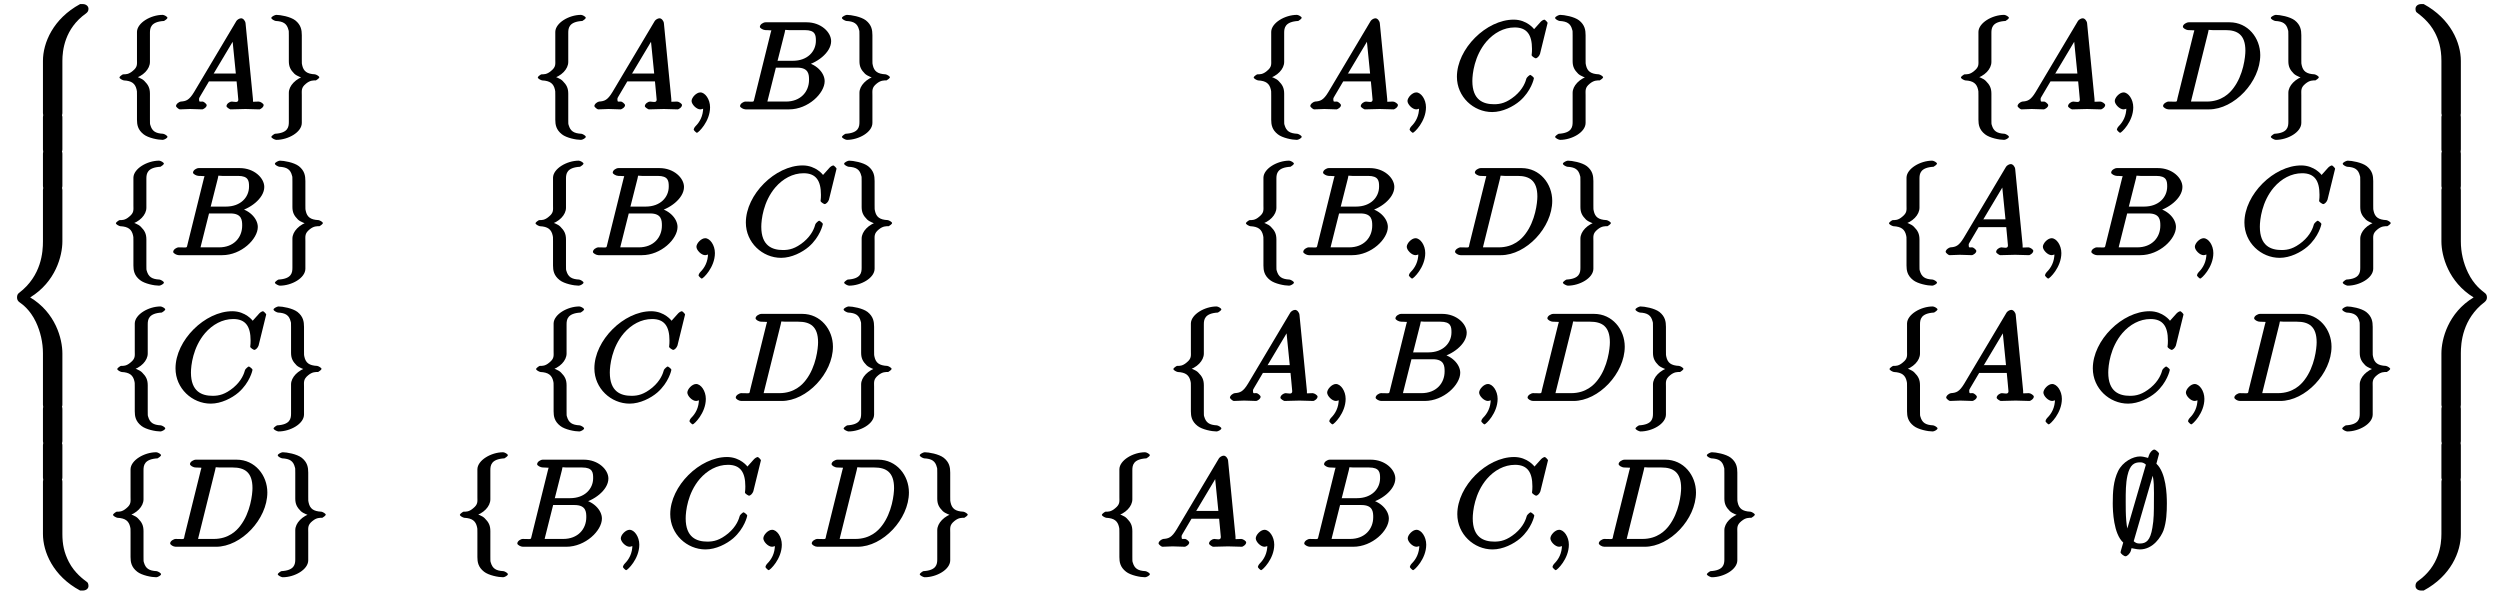 <?xml version="1.0" encoding="UTF-8"?>
<svg xmlns="http://www.w3.org/2000/svg" xmlns:xlink="http://www.w3.org/1999/xlink" width="205pt" height="49pt" viewBox="0 0 205 49" version="1.1">
<defs>
<g>
<symbol overflow="visible" id="glyph0-0">
<path style="stroke:none;" d=""/>
</symbol>
<symbol overflow="visible" id="glyph0-1">
<path style="stroke:none;" d="M 5.219 4.391 C 5.219 3.562 5.391 1.75 7.156 0.5 C 7.281 0.406 7.359 0.297 7.359 0.125 C 7.359 -0.109 7.141 -0.266 6.891 -0.266 L 6.672 -0.266 C 4.453 0.938 3.625 2.922 3.625 4.391 L 3.625 8.672 C 3.625 8.938 3.844 9.078 4.109 9.078 L 4.75 9.078 C 5.016 9.078 5.219 8.938 5.219 8.672 Z M 5.219 4.391 "/>
</symbol>
<symbol overflow="visible" id="glyph0-2">
<path style="stroke:none;" d="M 5.219 0.047 C 5.219 -0.219 5.016 -0.375 4.75 -0.375 L 4.109 -0.375 C 3.844 -0.375 3.625 -0.219 3.625 0.047 L 3.625 2.688 C 3.625 2.953 3.844 3.094 4.109 3.094 L 4.75 3.094 C 5.016 3.094 5.219 2.953 5.219 2.688 Z M 5.219 0.047 "/>
</symbol>
<symbol overflow="visible" id="glyph0-3">
<path style="stroke:none;" d="M 3.625 17.641 C 3.625 17.906 3.844 18.047 4.109 18.047 L 4.75 18.047 C 5.016 18.047 5.219 17.906 5.219 17.641 L 5.219 13.438 C 5.219 12.234 4.656 10.094 2.578 8.844 C 4.672 7.562 5.219 5.422 5.219 4.25 L 5.219 0.047 C 5.219 -0.219 5.016 -0.375 4.75 -0.375 L 4.109 -0.375 C 3.844 -0.375 3.625 -0.219 3.625 0.047 L 3.625 4.25 C 3.625 5.094 3.516 7.062 1.672 8.469 C 1.562 8.547 1.5 8.656 1.5 8.844 C 1.5 9.016 1.562 9.125 1.672 9.219 C 1.938 9.406 2.562 9.844 3.047 10.859 C 3.422 11.656 3.625 12.547 3.625 13.422 Z M 3.625 17.641 "/>
</symbol>
<symbol overflow="visible" id="glyph0-4">
<path style="stroke:none;" d="M 6.891 8.969 C 7.141 8.969 7.359 8.828 7.359 8.594 C 7.359 8.406 7.281 8.297 7.25 8.281 C 6.938 8.047 6.219 7.531 5.75 6.625 C 5.359 5.859 5.219 5.188 5.219 4.328 L 5.219 0.047 C 5.219 -0.219 5.016 -0.375 4.75 -0.375 L 4.109 -0.375 C 3.844 -0.375 3.625 -0.219 3.625 0.047 L 3.625 4.328 C 3.625 5.797 4.453 7.781 6.672 8.969 Z M 6.891 8.969 "/>
</symbol>
<symbol overflow="visible" id="glyph0-5">
<path style="stroke:none;" d="M 3.625 8.672 C 3.625 8.938 3.844 9.078 4.109 9.078 L 4.75 9.078 C 5.016 9.078 5.219 8.938 5.219 8.672 L 5.219 4.391 C 5.219 2.922 4.391 0.938 2.172 -0.266 L 1.969 -0.266 C 1.703 -0.266 1.5 -0.109 1.5 0.125 C 1.5 0.297 1.562 0.406 1.609 0.422 C 1.906 0.656 2.625 1.172 3.094 2.078 C 3.375 2.625 3.625 3.312 3.625 4.391 Z M 3.625 8.672 "/>
</symbol>
<symbol overflow="visible" id="glyph0-6">
<path style="stroke:none;" d="M 5.219 13.422 C 5.219 12.594 5.344 10.609 7.172 9.219 C 7.281 9.125 7.359 9.016 7.359 8.844 C 7.359 8.656 7.281 8.547 7.172 8.469 C 6.922 8.266 6.297 7.828 5.812 6.828 C 5.422 6.031 5.219 5.141 5.219 4.25 L 5.219 0.047 C 5.219 -0.219 5.016 -0.375 4.75 -0.375 L 4.109 -0.375 C 3.844 -0.375 3.625 -0.219 3.625 0.047 L 3.625 4.25 C 3.625 5.453 4.203 7.578 6.266 8.844 C 4.172 10.109 3.625 12.266 3.625 13.438 L 3.625 17.641 C 3.625 17.906 3.844 18.047 4.109 18.047 L 4.75 18.047 C 5.016 18.047 5.219 17.906 5.219 17.641 Z M 5.219 13.422 "/>
</symbol>
<symbol overflow="visible" id="glyph0-7">
<path style="stroke:none;" d="M 3.625 4.328 C 3.625 5.188 3.453 6.969 1.688 8.203 C 1.562 8.297 1.5 8.406 1.5 8.594 C 1.5 8.828 1.703 8.969 1.969 8.969 L 2.172 8.969 C 4.406 7.766 5.219 5.797 5.219 4.328 L 5.219 0.047 C 5.219 -0.219 5.016 -0.375 4.75 -0.375 L 4.109 -0.375 C 3.844 -0.375 3.625 -0.219 3.625 0.047 Z M 3.625 4.328 "/>
</symbol>
<symbol overflow="visible" id="glyph1-0">
<path style="stroke:none;" d=""/>
</symbol>
<symbol overflow="visible" id="glyph1-1">
<path style="stroke:none;" d="M 3.016 -6.281 C 3.016 -6.672 3.078 -7.188 4.172 -7.25 C 4.219 -7.266 4.453 -7.438 4.453 -7.5 C 4.453 -7.609 4.172 -7.75 4.062 -7.75 C 3.078 -7.75 1.969 -7.094 1.953 -6.359 L 1.953 -4.094 C 1.953 -3.703 2.016 -3.484 1.609 -3.156 C 1.266 -2.859 1.031 -2.875 0.812 -2.875 C 0.75 -2.859 0.516 -2.688 0.516 -2.625 C 0.516 -2.516 0.781 -2.391 0.875 -2.375 C 1.531 -2.344 1.812 -2.109 1.922 -1.625 C 1.953 -1.516 1.953 -1.5 1.953 -1.141 L 1.953 0.844 C 1.953 1.25 2.016 1.672 2.5 2.047 C 2.875 2.344 3.672 2.5 4.062 2.5 C 4.172 2.5 4.453 2.359 4.453 2.25 C 4.453 2.156 4.203 2.016 4.094 2 C 3.469 1.969 3.188 1.781 3.047 1.281 C 3.016 1.188 3.016 1.172 3.016 0.812 L 3.016 -1.281 C 3.016 -1.75 2.875 -2.016 2.562 -2.328 C 2.359 -2.547 1.922 -2.688 1.641 -2.766 L 1.641 -2.5 C 2.469 -2.719 3.016 -3.312 3.016 -3.891 Z M 3.016 -6.281 "/>
</symbol>
<symbol overflow="visible" id="glyph1-2">
<path style="stroke:none;" d="M 1.953 1.031 C 1.953 1.438 1.891 1.938 0.812 2 C 0.75 2.016 0.516 2.188 0.516 2.25 C 0.516 2.359 0.828 2.5 0.922 2.5 C 1.891 2.5 3.016 1.875 3.016 1.109 L 3.016 -1.156 C 3.016 -1.547 2.953 -1.781 3.359 -2.109 C 3.703 -2.391 3.953 -2.375 4.172 -2.375 C 4.219 -2.391 4.453 -2.562 4.453 -2.625 C 4.453 -2.719 4.203 -2.859 4.094 -2.875 C 3.438 -2.906 3.156 -3.125 3.047 -3.625 C 3.016 -3.734 3.016 -3.75 3.016 -4.109 L 3.016 -6.078 C 3.016 -6.5 2.953 -6.922 2.484 -7.297 C 2.078 -7.609 1.25 -7.75 0.922 -7.75 C 0.828 -7.75 0.516 -7.609 0.516 -7.5 C 0.516 -7.391 0.781 -7.266 0.875 -7.25 C 1.5 -7.219 1.797 -7.031 1.922 -6.516 C 1.953 -6.438 1.953 -6.406 1.953 -6.047 L 1.953 -3.953 C 1.953 -3.5 2.094 -3.234 2.406 -2.922 C 2.625 -2.719 3.047 -2.578 3.328 -2.5 L 3.328 -2.766 C 2.516 -2.531 1.953 -1.938 1.953 -1.359 Z M 1.953 1.031 "/>
</symbol>
<symbol overflow="visible" id="glyph1-3">
<path style="stroke:none;" d="M 4.062 -7.625 C 4.062 -7.734 3.781 -7.969 3.672 -7.969 C 3.516 -7.969 3.297 -7.719 3.234 -7.5 C 3.109 -7.109 3.203 -7.453 3.156 -7.297 C 3.312 -7.219 2.859 -7.406 2.5 -7.406 C 1.922 -7.406 1.078 -6.969 0.703 -6.203 C 0.312 -5.391 0.266 -4.5 0.266 -3.562 C 0.266 -2.938 0.328 -1.062 1.125 -0.344 C 0.906 0.406 0.906 0.422 0.906 0.453 C 0.906 0.562 1.188 0.781 1.312 0.781 C 1.453 0.781 1.688 0.547 1.75 0.328 C 1.859 -0.062 1.766 0.281 1.797 0.125 C 1.781 0.094 2.219 0.219 2.484 0.219 C 3.594 0.219 4.234 -0.844 4.422 -1.328 C 4.672 -2.031 4.703 -2.844 4.703 -3.562 C 4.703 -4.312 4.641 -6.062 3.844 -6.812 Z M 1.672 -0.828 C 1.328 -1.516 1.328 -2.734 1.328 -3.688 C 1.328 -4.5 1.328 -5.188 1.469 -5.828 C 1.672 -6.75 2.047 -6.922 2.5 -6.922 C 2.688 -6.922 2.812 -6.891 2.984 -6.734 L 1.266 -0.828 Z M 3.375 -6.281 C 3.703 -5.703 3.641 -4.641 3.641 -3.688 C 3.641 -2.953 3.641 -2.219 3.516 -1.562 C 3.344 -0.516 3.016 -0.266 2.484 -0.266 C 2.25 -0.266 2.156 -0.312 1.984 -0.453 L 3.703 -6.375 Z M 3.375 -6.281 "/>
</symbol>
<symbol overflow="visible" id="glyph2-0">
<path style="stroke:none;" d=""/>
</symbol>
<symbol overflow="visible" id="glyph2-1">
<path style="stroke:none;" d="M 1.656 -1.422 C 1.25 -0.75 1 -0.672 0.562 -0.641 C 0.438 -0.625 0.172 -0.453 0.172 -0.266 C 0.172 -0.203 0.406 0 0.484 0 C 0.75 0 1.062 -0.031 1.328 -0.031 C 1.672 -0.031 2.016 0 2.328 0 C 2.391 0 2.688 -0.156 2.688 -0.344 C 2.688 -0.453 2.438 -0.641 2.359 -0.641 C 2.141 -0.656 2.062 -0.562 2.062 -0.812 C 2.062 -0.938 2.078 -0.938 2.156 -1.078 L 2.875 -2.297 L 5.141 -2.297 C 5.141 -2.25 5.281 -0.891 5.281 -0.797 C 5.281 -0.5 4.938 -0.641 4.734 -0.641 C 4.594 -0.641 4.312 -0.469 4.312 -0.266 C 4.312 -0.156 4.609 0 4.641 0 C 5.047 0 5.469 -0.031 5.875 -0.031 C 6.125 -0.031 6.766 0 7.016 0 C 7.062 0 7.359 -0.156 7.359 -0.359 C 7.359 -0.469 7.094 -0.641 6.953 -0.641 C 6.344 -0.641 6.516 -0.531 6.484 -0.828 L 5.875 -7.062 C 5.859 -7.25 5.688 -7.469 5.516 -7.469 C 5.359 -7.469 5.188 -7.344 5.125 -7.25 Z M 3.094 -2.656 L 5.062 -5.953 L 4.766 -6.062 L 5.078 -2.938 L 3.266 -2.938 Z M 3.094 -2.656 "/>
</symbol>
<symbol overflow="visible" id="glyph2-2">
<path style="stroke:none;" d="M 2.188 -0.172 C 2.188 -0.828 1.781 -1.391 1.391 -1.391 C 1.062 -1.391 0.672 -0.969 0.672 -0.688 C 0.672 -0.422 1.062 0 1.391 0 C 1.5 0 1.75 -0.094 1.859 -0.172 C 1.891 -0.203 1.781 -0.156 1.781 -0.156 C 1.797 -0.156 1.625 -0.312 1.625 -0.172 C 1.625 0.562 1.328 1.047 1 1.375 C 0.891 1.484 0.844 1.625 0.844 1.656 C 0.844 1.719 1.062 1.922 1.109 1.922 C 1.219 1.922 2.188 1 2.188 -0.172 Z M 2.188 -0.172 "/>
</symbol>
<symbol overflow="visible" id="glyph2-3">
<path style="stroke:none;" d="M 1.422 -0.938 C 1.312 -0.547 1.469 -0.641 0.688 -0.641 C 0.516 -0.641 0.234 -0.469 0.234 -0.266 C 0.234 -0.156 0.516 0 0.688 0 L 4.25 0 C 5.828 0 7.172 -1.328 7.172 -2.312 C 7.172 -3.031 6.422 -3.781 5.453 -3.891 L 5.453 -3.562 C 6.484 -3.75 7.703 -4.641 7.703 -5.594 C 7.703 -6.328 6.875 -7.141 5.688 -7.141 L 2.328 -7.141 C 2.141 -7.141 1.859 -6.969 1.859 -6.766 C 1.859 -6.656 2.141 -6.5 2.328 -6.5 C 2.344 -6.5 2.531 -6.5 2.703 -6.484 C 2.875 -6.453 2.797 -6.609 2.797 -6.484 C 2.797 -6.438 2.781 -6.406 2.75 -6.297 Z M 3.266 -3.812 L 3.891 -6.281 C 3.984 -6.625 3.828 -6.5 4.25 -6.5 L 5.547 -6.5 C 6.422 -6.5 6.453 -6.078 6.453 -5.625 C 6.453 -4.75 5.766 -3.984 4.562 -3.984 L 3.312 -3.984 Z M 2.656 -0.641 C 2.516 -0.641 2.5 -0.641 2.438 -0.641 C 2.328 -0.656 2.469 -0.5 2.469 -0.578 C 2.469 -0.609 2.469 -0.625 2.516 -0.812 L 3.172 -3.422 L 4.922 -3.422 C 5.875 -3.422 5.891 -2.844 5.891 -2.422 C 5.891 -1.438 5.188 -0.641 4 -0.641 Z M 2.656 -0.641 "/>
</symbol>
<symbol overflow="visible" id="glyph2-4">
<path style="stroke:none;" d="M 7.75 -7.094 C 7.75 -7.125 7.562 -7.359 7.469 -7.359 C 7.438 -7.359 7.297 -7.297 7.188 -7.188 L 6.641 -6.578 C 6.656 -6.562 6.078 -7.359 4.969 -7.359 C 2.734 -7.359 0.312 -4.984 0.312 -2.672 C 0.312 -1.031 1.672 0.219 3.203 0.219 C 4.062 0.219 4.938 -0.234 5.469 -0.688 C 6.406 -1.5 6.625 -2.516 6.625 -2.547 C 6.625 -2.656 6.344 -2.828 6.328 -2.828 C 6.266 -2.828 6.047 -2.625 6.016 -2.547 C 5.938 -2.266 5.75 -1.672 5.062 -1.094 C 4.375 -0.531 3.875 -0.422 3.359 -0.422 C 2.469 -0.422 1.578 -0.766 1.578 -2.328 C 1.578 -2.891 1.734 -4.391 2.734 -5.562 C 3.344 -6.266 4.156 -6.719 5.047 -6.719 C 6.062 -6.719 6.469 -6.109 6.469 -4.953 C 6.469 -4.562 6.438 -4.547 6.438 -4.453 C 6.438 -4.344 6.734 -4.188 6.766 -4.188 C 6.891 -4.188 7.062 -4.359 7.125 -4.547 Z M 7.75 -7.094 "/>
</symbol>
<symbol overflow="visible" id="glyph2-5">
<path style="stroke:none;" d="M 1.406 -0.938 C 1.312 -0.547 1.469 -0.641 0.672 -0.641 C 0.516 -0.641 0.219 -0.469 0.219 -0.281 C 0.219 -0.156 0.484 0 0.672 0 L 3.984 0 C 6.047 0 8.188 -2.266 8.188 -4.453 C 8.188 -5.859 7.172 -7.141 5.672 -7.141 L 2.328 -7.141 C 2.141 -7.141 1.844 -6.969 1.844 -6.781 C 1.844 -6.656 2.109 -6.5 2.312 -6.5 C 2.438 -6.5 2.625 -6.484 2.734 -6.484 C 2.906 -6.453 2.781 -6.594 2.781 -6.484 C 2.781 -6.438 2.766 -6.406 2.734 -6.297 Z M 3.906 -6.281 C 4 -6.625 3.844 -6.5 4.281 -6.5 L 5.344 -6.5 C 6.312 -6.5 6.969 -6.125 6.969 -4.812 C 6.969 -4.328 6.812 -2.812 5.969 -1.719 C 5.688 -1.344 5.031 -0.641 3.797 -0.641 L 2.672 -0.641 C 2.531 -0.641 2.516 -0.641 2.453 -0.641 C 2.359 -0.656 2.5 -0.5 2.5 -0.578 C 2.5 -0.609 2.5 -0.625 2.547 -0.812 Z M 3.906 -6.281 "/>
</symbol>
</g>
</defs>
<g id="surface1">
<g style="fill:rgb(0%,0%,0%);fill-opacity:1;">
  <use xlink:href="#glyph0-1" x="-0.103" y="0.6"/>
</g>
<g style="fill:rgb(0%,0%,0%);fill-opacity:1;">
  <use xlink:href="#glyph0-2" x="-0.103" y="9.566"/>
</g>
<g style="fill:rgb(0%,0%,0%);fill-opacity:1;">
  <use xlink:href="#glyph0-2" x="-0.103" y="12.555"/>
</g>
<g style="fill:rgb(0%,0%,0%);fill-opacity:1;">
  <use xlink:href="#glyph0-3" x="-0.103" y="15.544"/>
</g>
<g style="fill:rgb(0%,0%,0%);fill-opacity:1;">
  <use xlink:href="#glyph0-2" x="-0.103" y="33.477"/>
</g>
<g style="fill:rgb(0%,0%,0%);fill-opacity:1;">
  <use xlink:href="#glyph0-2" x="-0.103" y="36.466"/>
</g>
<g style="fill:rgb(0%,0%,0%);fill-opacity:1;">
  <use xlink:href="#glyph0-4" x="-0.103" y="39.455"/>
</g>
<g style="fill:rgb(0%,0%,0%);fill-opacity:1;">
  <use xlink:href="#glyph1-1" x="9.279" y="8.969"/>
</g>
<g style="fill:rgb(0%,0%,0%);fill-opacity:1;">
  <use xlink:href="#glyph2-1" x="14.26" y="8.969"/>
</g>
<g style="fill:rgb(0%,0%,0%);fill-opacity:1;">
  <use xlink:href="#glyph1-2" x="21.732" y="8.969"/>
</g>
<g style="fill:rgb(0%,0%,0%);fill-opacity:1;">
  <use xlink:href="#glyph1-1" x="43.581" y="8.969"/>
</g>
<g style="fill:rgb(0%,0%,0%);fill-opacity:1;">
  <use xlink:href="#glyph2-1" x="48.565" y="8.969"/>
  <use xlink:href="#glyph2-2" x="56.037" y="8.969"/>
</g>
<g style="fill:rgb(0%,0%,0%);fill-opacity:1;">
  <use xlink:href="#glyph2-3" x="60.45" y="8.969"/>
</g>
<g style="fill:rgb(0%,0%,0%);fill-opacity:1;">
  <use xlink:href="#glyph1-2" x="68.522" y="8.969"/>
</g>
<g style="fill:rgb(0%,0%,0%);fill-opacity:1;">
  <use xlink:href="#glyph1-1" x="102.286" y="8.969"/>
</g>
<g style="fill:rgb(0%,0%,0%);fill-opacity:1;">
  <use xlink:href="#glyph2-1" x="107.27" y="8.969"/>
  <use xlink:href="#glyph2-2" x="114.742" y="8.969"/>
</g>
<g style="fill:rgb(0%,0%,0%);fill-opacity:1;">
  <use xlink:href="#glyph2-4" x="119.155" y="8.969"/>
</g>
<g style="fill:rgb(0%,0%,0%);fill-opacity:1;">
  <use xlink:href="#glyph1-2" x="127.003" y="8.969"/>
</g>
<g style="fill:rgb(0%,0%,0%);fill-opacity:1;">
  <use xlink:href="#glyph1-1" x="160.279" y="8.969"/>
</g>
<g style="fill:rgb(0%,0%,0%);fill-opacity:1;">
  <use xlink:href="#glyph2-1" x="165.267" y="8.969"/>
  <use xlink:href="#glyph2-2" x="172.739" y="8.969"/>
</g>
<g style="fill:rgb(0%,0%,0%);fill-opacity:1;">
  <use xlink:href="#glyph2-5" x="177.153" y="8.969"/>
</g>
<g style="fill:rgb(0%,0%,0%);fill-opacity:1;">
  <use xlink:href="#glyph1-2" x="185.692" y="8.969"/>
</g>
<g style="fill:rgb(0%,0%,0%);fill-opacity:1;">
  <use xlink:href="#glyph1-1" x="8.987" y="20.924"/>
</g>
<g style="fill:rgb(0%,0%,0%);fill-opacity:1;">
  <use xlink:href="#glyph2-3" x="13.968" y="20.924"/>
</g>
<g style="fill:rgb(0%,0%,0%);fill-opacity:1;">
  <use xlink:href="#glyph1-2" x="22.025" y="20.924"/>
</g>
<g style="fill:rgb(0%,0%,0%);fill-opacity:1;">
  <use xlink:href="#glyph1-1" x="43.395" y="20.924"/>
</g>
<g style="fill:rgb(0%,0%,0%);fill-opacity:1;">
  <use xlink:href="#glyph2-3" x="48.385" y="20.924"/>
</g>
<g style="fill:rgb(0%,0%,0%);fill-opacity:1;">
  <use xlink:href="#glyph2-2" x="56.435" y="20.924"/>
</g>
<g style="fill:rgb(0%,0%,0%);fill-opacity:1;">
  <use xlink:href="#glyph2-4" x="60.848" y="20.924"/>
</g>
<g style="fill:rgb(0%,0%,0%);fill-opacity:1;">
  <use xlink:href="#glyph1-2" x="68.702" y="20.924"/>
</g>
<g style="fill:rgb(0%,0%,0%);fill-opacity:1;">
  <use xlink:href="#glyph1-1" x="101.649" y="20.924"/>
</g>
<g style="fill:rgb(0%,0%,0%);fill-opacity:1;">
  <use xlink:href="#glyph2-3" x="106.632" y="20.924"/>
</g>
<g style="fill:rgb(0%,0%,0%);fill-opacity:1;">
  <use xlink:href="#glyph2-2" x="114.682" y="20.924"/>
</g>
<g style="fill:rgb(0%,0%,0%);fill-opacity:1;">
  <use xlink:href="#glyph2-5" x="119.095" y="20.924"/>
</g>
<g style="fill:rgb(0%,0%,0%);fill-opacity:1;">
  <use xlink:href="#glyph1-2" x="127.641" y="20.924"/>
</g>
<g style="fill:rgb(0%,0%,0%);fill-opacity:1;">
  <use xlink:href="#glyph1-1" x="154.381" y="20.924"/>
</g>
<g style="fill:rgb(0%,0%,0%);fill-opacity:1;">
  <use xlink:href="#glyph2-1" x="159.371" y="20.924"/>
  <use xlink:href="#glyph2-2" x="166.843" y="20.924"/>
</g>
<g style="fill:rgb(0%,0%,0%);fill-opacity:1;">
  <use xlink:href="#glyph2-3" x="171.256" y="20.924"/>
</g>
<g style="fill:rgb(0%,0%,0%);fill-opacity:1;">
  <use xlink:href="#glyph2-2" x="179.306" y="20.924"/>
</g>
<g style="fill:rgb(0%,0%,0%);fill-opacity:1;">
  <use xlink:href="#glyph2-4" x="183.73" y="20.924"/>
</g>
<g style="fill:rgb(0%,0%,0%);fill-opacity:1;">
  <use xlink:href="#glyph1-2" x="191.588" y="20.924"/>
</g>
<g style="fill:rgb(0%,0%,0%);fill-opacity:1;">
  <use xlink:href="#glyph1-1" x="9.098" y="32.879"/>
</g>
<g style="fill:rgb(0%,0%,0%);fill-opacity:1;">
  <use xlink:href="#glyph2-4" x="14.08" y="32.879"/>
</g>
<g style="fill:rgb(0%,0%,0%);fill-opacity:1;">
  <use xlink:href="#glyph1-2" x="21.913" y="32.879"/>
</g>
<g style="fill:rgb(0%,0%,0%);fill-opacity:1;">
  <use xlink:href="#glyph1-1" x="43.443" y="32.879"/>
</g>
<g style="fill:rgb(0%,0%,0%);fill-opacity:1;">
  <use xlink:href="#glyph2-4" x="48.427" y="32.879"/>
</g>
<g style="fill:rgb(0%,0%,0%);fill-opacity:1;">
  <use xlink:href="#glyph2-2" x="55.69" y="32.879"/>
</g>
<g style="fill:rgb(0%,0%,0%);fill-opacity:1;">
  <use xlink:href="#glyph2-5" x="60.113" y="32.879"/>
</g>
<g style="fill:rgb(0%,0%,0%);fill-opacity:1;">
  <use xlink:href="#glyph1-2" x="68.66" y="32.879"/>
</g>
<g style="fill:rgb(0%,0%,0%);fill-opacity:1;">
  <use xlink:href="#glyph1-1" x="95.699" y="32.879"/>
</g>
<g style="fill:rgb(0%,0%,0%);fill-opacity:1;">
  <use xlink:href="#glyph2-1" x="100.682" y="32.879"/>
  <use xlink:href="#glyph2-2" x="108.154" y="32.879"/>
</g>
<g style="fill:rgb(0%,0%,0%);fill-opacity:1;">
  <use xlink:href="#glyph2-3" x="112.567" y="32.879"/>
</g>
<g style="fill:rgb(0%,0%,0%);fill-opacity:1;">
  <use xlink:href="#glyph2-2" x="120.617" y="32.879"/>
</g>
<g style="fill:rgb(0%,0%,0%);fill-opacity:1;">
  <use xlink:href="#glyph2-5" x="125.041" y="32.879"/>
</g>
<g style="fill:rgb(0%,0%,0%);fill-opacity:1;">
  <use xlink:href="#glyph1-2" x="133.591" y="32.879"/>
</g>
<g style="fill:rgb(0%,0%,0%);fill-opacity:1;">
  <use xlink:href="#glyph1-1" x="154.424" y="32.879"/>
</g>
<g style="fill:rgb(0%,0%,0%);fill-opacity:1;">
  <use xlink:href="#glyph2-1" x="159.414" y="32.879"/>
  <use xlink:href="#glyph2-2" x="166.886" y="32.879"/>
</g>
<g style="fill:rgb(0%,0%,0%);fill-opacity:1;">
  <use xlink:href="#glyph2-4" x="171.299" y="32.879"/>
</g>
<g style="fill:rgb(0%,0%,0%);fill-opacity:1;">
  <use xlink:href="#glyph2-2" x="178.572" y="32.879"/>
</g>
<g style="fill:rgb(0%,0%,0%);fill-opacity:1;">
  <use xlink:href="#glyph2-5" x="182.996" y="32.879"/>
</g>
<g style="fill:rgb(0%,0%,0%);fill-opacity:1;">
  <use xlink:href="#glyph1-2" x="191.546" y="32.879"/>
</g>
<g style="fill:rgb(0%,0%,0%);fill-opacity:1;">
  <use xlink:href="#glyph1-1" x="8.752" y="44.834"/>
</g>
<g style="fill:rgb(0%,0%,0%);fill-opacity:1;">
  <use xlink:href="#glyph2-5" x="13.734" y="44.834"/>
</g>
<g style="fill:rgb(0%,0%,0%);fill-opacity:1;">
  <use xlink:href="#glyph1-2" x="22.259" y="44.834"/>
</g>
<g style="fill:rgb(0%,0%,0%);fill-opacity:1;">
  <use xlink:href="#glyph1-1" x="37.193" y="44.834"/>
</g>
<g style="fill:rgb(0%,0%,0%);fill-opacity:1;">
  <use xlink:href="#glyph2-3" x="42.185" y="44.834"/>
</g>
<g style="fill:rgb(0%,0%,0%);fill-opacity:1;">
  <use xlink:href="#glyph2-2" x="50.234" y="44.834"/>
</g>
<g style="fill:rgb(0%,0%,0%);fill-opacity:1;">
  <use xlink:href="#glyph2-4" x="54.648" y="44.834"/>
</g>
<g style="fill:rgb(0%,0%,0%);fill-opacity:1;">
  <use xlink:href="#glyph2-2" x="61.921" y="44.834"/>
</g>
<g style="fill:rgb(0%,0%,0%);fill-opacity:1;">
  <use xlink:href="#glyph2-5" x="66.344" y="44.834"/>
</g>
<g style="fill:rgb(0%,0%,0%);fill-opacity:1;">
  <use xlink:href="#glyph1-2" x="74.902" y="44.834"/>
</g>
<g style="fill:rgb(0%,0%,0%);fill-opacity:1;">
  <use xlink:href="#glyph1-1" x="89.836" y="44.834"/>
</g>
<g style="fill:rgb(0%,0%,0%);fill-opacity:1;">
  <use xlink:href="#glyph2-1" x="94.828" y="44.834"/>
  <use xlink:href="#glyph2-2" x="102.3" y="44.834"/>
</g>
<g style="fill:rgb(0%,0%,0%);fill-opacity:1;">
  <use xlink:href="#glyph2-3" x="106.713" y="44.834"/>
</g>
<g style="fill:rgb(0%,0%,0%);fill-opacity:1;">
  <use xlink:href="#glyph2-2" x="114.763" y="44.834"/>
</g>
<g style="fill:rgb(0%,0%,0%);fill-opacity:1;">
  <use xlink:href="#glyph2-4" x="119.187" y="44.834"/>
</g>
<g style="fill:rgb(0%,0%,0%);fill-opacity:1;">
  <use xlink:href="#glyph2-2" x="126.459" y="44.834"/>
</g>
<g style="fill:rgb(0%,0%,0%);fill-opacity:1;">
  <use xlink:href="#glyph2-5" x="130.883" y="44.834"/>
</g>
<g style="fill:rgb(0%,0%,0%);fill-opacity:1;">
  <use xlink:href="#glyph1-2" x="139.445" y="44.834"/>
</g>
<g style="fill:rgb(0%,0%,0%);fill-opacity:1;">
  <use xlink:href="#glyph1-3" x="172.98" y="44.834"/>
</g>
<g style="fill:rgb(0%,0%,0%);fill-opacity:1;">
  <use xlink:href="#glyph0-5" x="196.571" y="0.6"/>
</g>
<g style="fill:rgb(0%,0%,0%);fill-opacity:1;">
  <use xlink:href="#glyph0-2" x="196.571" y="9.566"/>
</g>
<g style="fill:rgb(0%,0%,0%);fill-opacity:1;">
  <use xlink:href="#glyph0-2" x="196.571" y="12.555"/>
</g>
<g style="fill:rgb(0%,0%,0%);fill-opacity:1;">
  <use xlink:href="#glyph0-6" x="196.571" y="15.544"/>
</g>
<g style="fill:rgb(0%,0%,0%);fill-opacity:1;">
  <use xlink:href="#glyph0-2" x="196.571" y="33.477"/>
</g>
<g style="fill:rgb(0%,0%,0%);fill-opacity:1;">
  <use xlink:href="#glyph0-2" x="196.571" y="36.466"/>
</g>
<g style="fill:rgb(0%,0%,0%);fill-opacity:1;">
  <use xlink:href="#glyph0-7" x="196.571" y="39.455"/>
</g>
</g>
</svg>

